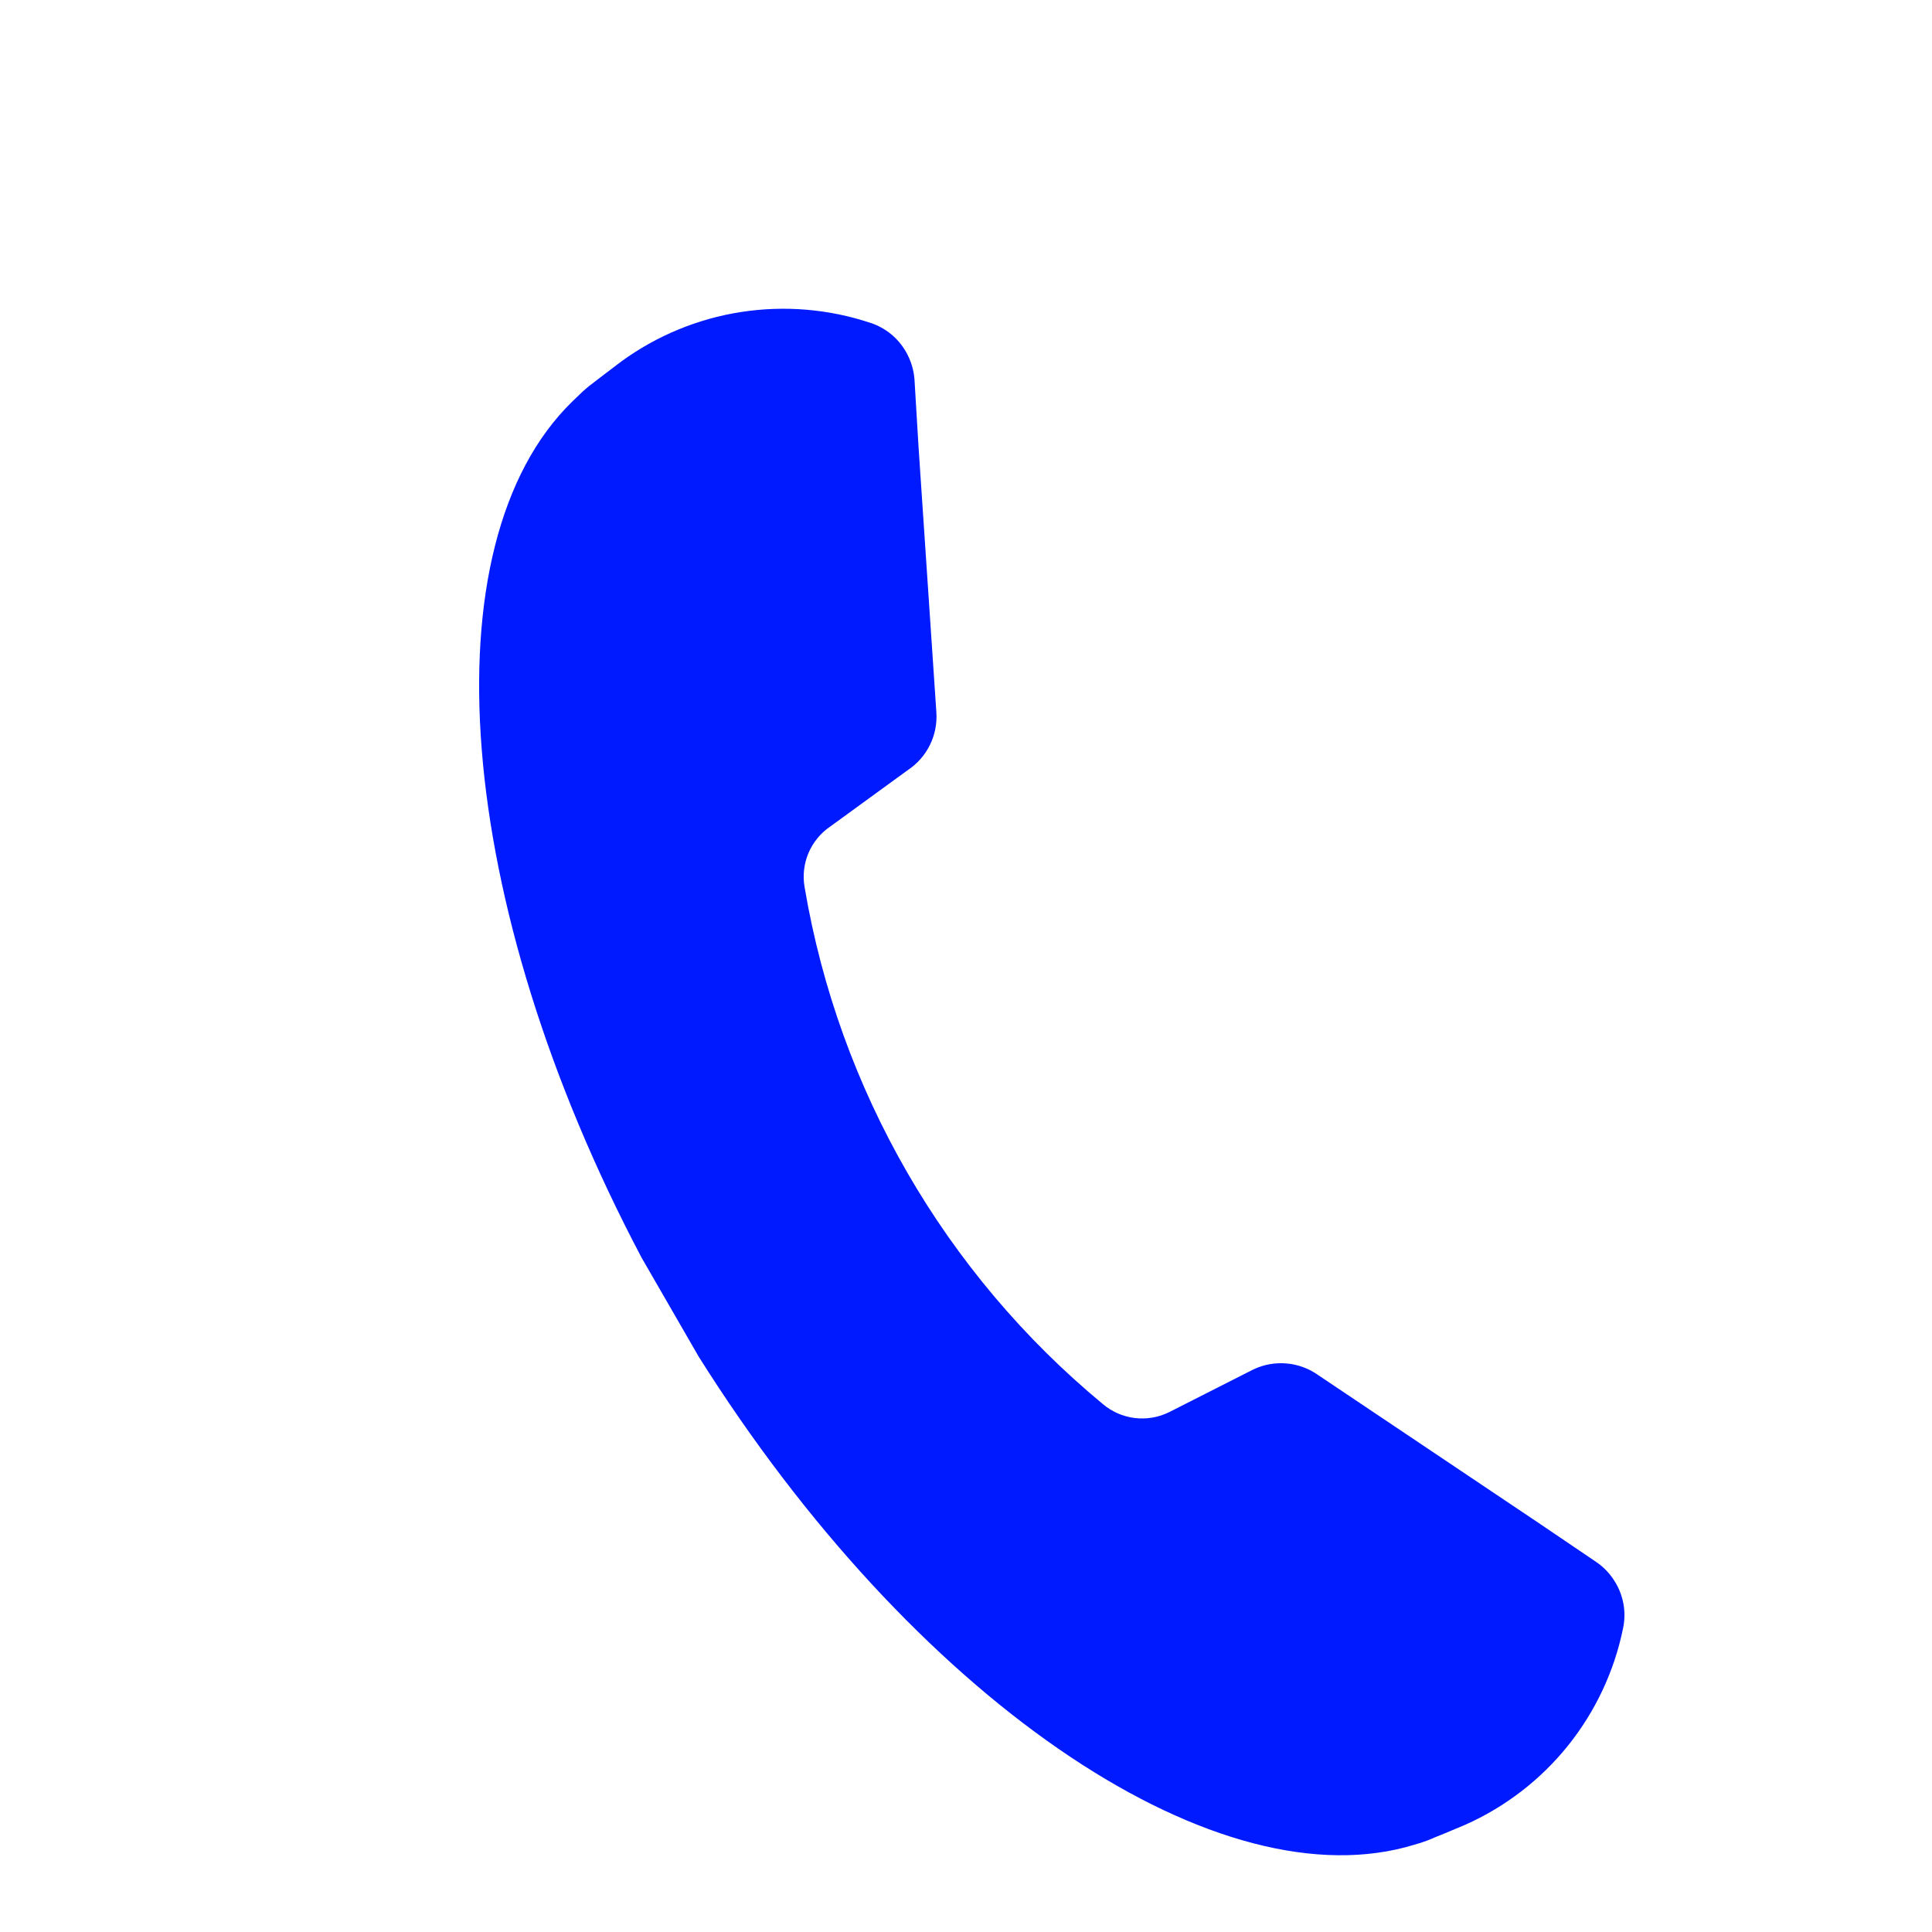 <svg width="45" height="45" viewBox="0 0 45 45" fill="none" xmlns="http://www.w3.org/2000/svg">
<g clip-path="url(#clip0)">
<g filter="url(#filter0_d)">
<path d="M35.835 31.471L30.704 28.029C30.487 27.875 30.233 27.781 29.969 27.758C29.704 27.734 29.438 27.781 29.197 27.895L27.227 28.894C26.98 29.015 26.703 29.062 26.429 29.028C26.156 28.994 25.898 28.882 25.688 28.704C22.005 25.656 19.54 21.386 18.742 16.672C18.693 16.401 18.724 16.122 18.831 15.868C18.939 15.615 19.118 15.398 19.347 15.245L21.14 13.94C21.363 13.793 21.542 13.59 21.66 13.351C21.777 13.113 21.829 12.847 21.809 12.581L21.395 6.416L21.3 4.837C21.283 4.61 21.214 4.39 21.1 4.192C20.917 3.872 20.621 3.632 20.27 3.519C19.302 3.197 18.271 3.111 17.262 3.267C16.254 3.423 15.298 3.818 14.473 4.418L14.07 4.724L13.861 4.884C13.764 4.955 13.671 5.03 13.582 5.11L13.325 5.357C9.931 8.674 10.569 17.012 14.943 25.292L16.273 27.597C21.251 35.513 28.153 40.235 32.743 39.024L33.085 38.925C33.199 38.888 33.31 38.846 33.418 38.797L33.662 38.698L34.129 38.502C35.061 38.087 35.881 37.456 36.52 36.661C37.158 35.866 37.599 34.93 37.803 33.931C37.881 33.57 37.821 33.194 37.635 32.875C37.522 32.677 37.365 32.508 37.177 32.38L35.835 31.471Z" fill="#001AFF"/>
</g>
</g>
<defs>
<filter id="filter0_d" x="7.16" y="3.191" width="34.677" height="44.022" filterUnits="userSpaceOnUse" color-interpolation-filters="sRGB">
<feFlood flood-opacity="0" result="BackgroundImageFix"/>
<feColorMatrix in="SourceAlpha" type="matrix" values="0 0 0 0 0 0 0 0 0 0 0 0 0 0 0 0 0 0 127 0"/>
<feOffset dy="4"/>
<feGaussianBlur stdDeviation="2"/>
<feColorMatrix type="matrix" values="0 0 0 0 0 0 0 0 0 0 0 0 0 0 0 0 0 0 0.25 0"/>
<feBlend mode="normal" in2="BackgroundImageFix" result="effect1_dropShadow"/>
<feBlend mode="normal" in="SourceGraphic" in2="effect1_dropShadow" result="shape"/>
</filter>
<clipPath id="clip0">
<rect width="45" height="45" fill="white"/>
</clipPath>
</defs>
</svg>
